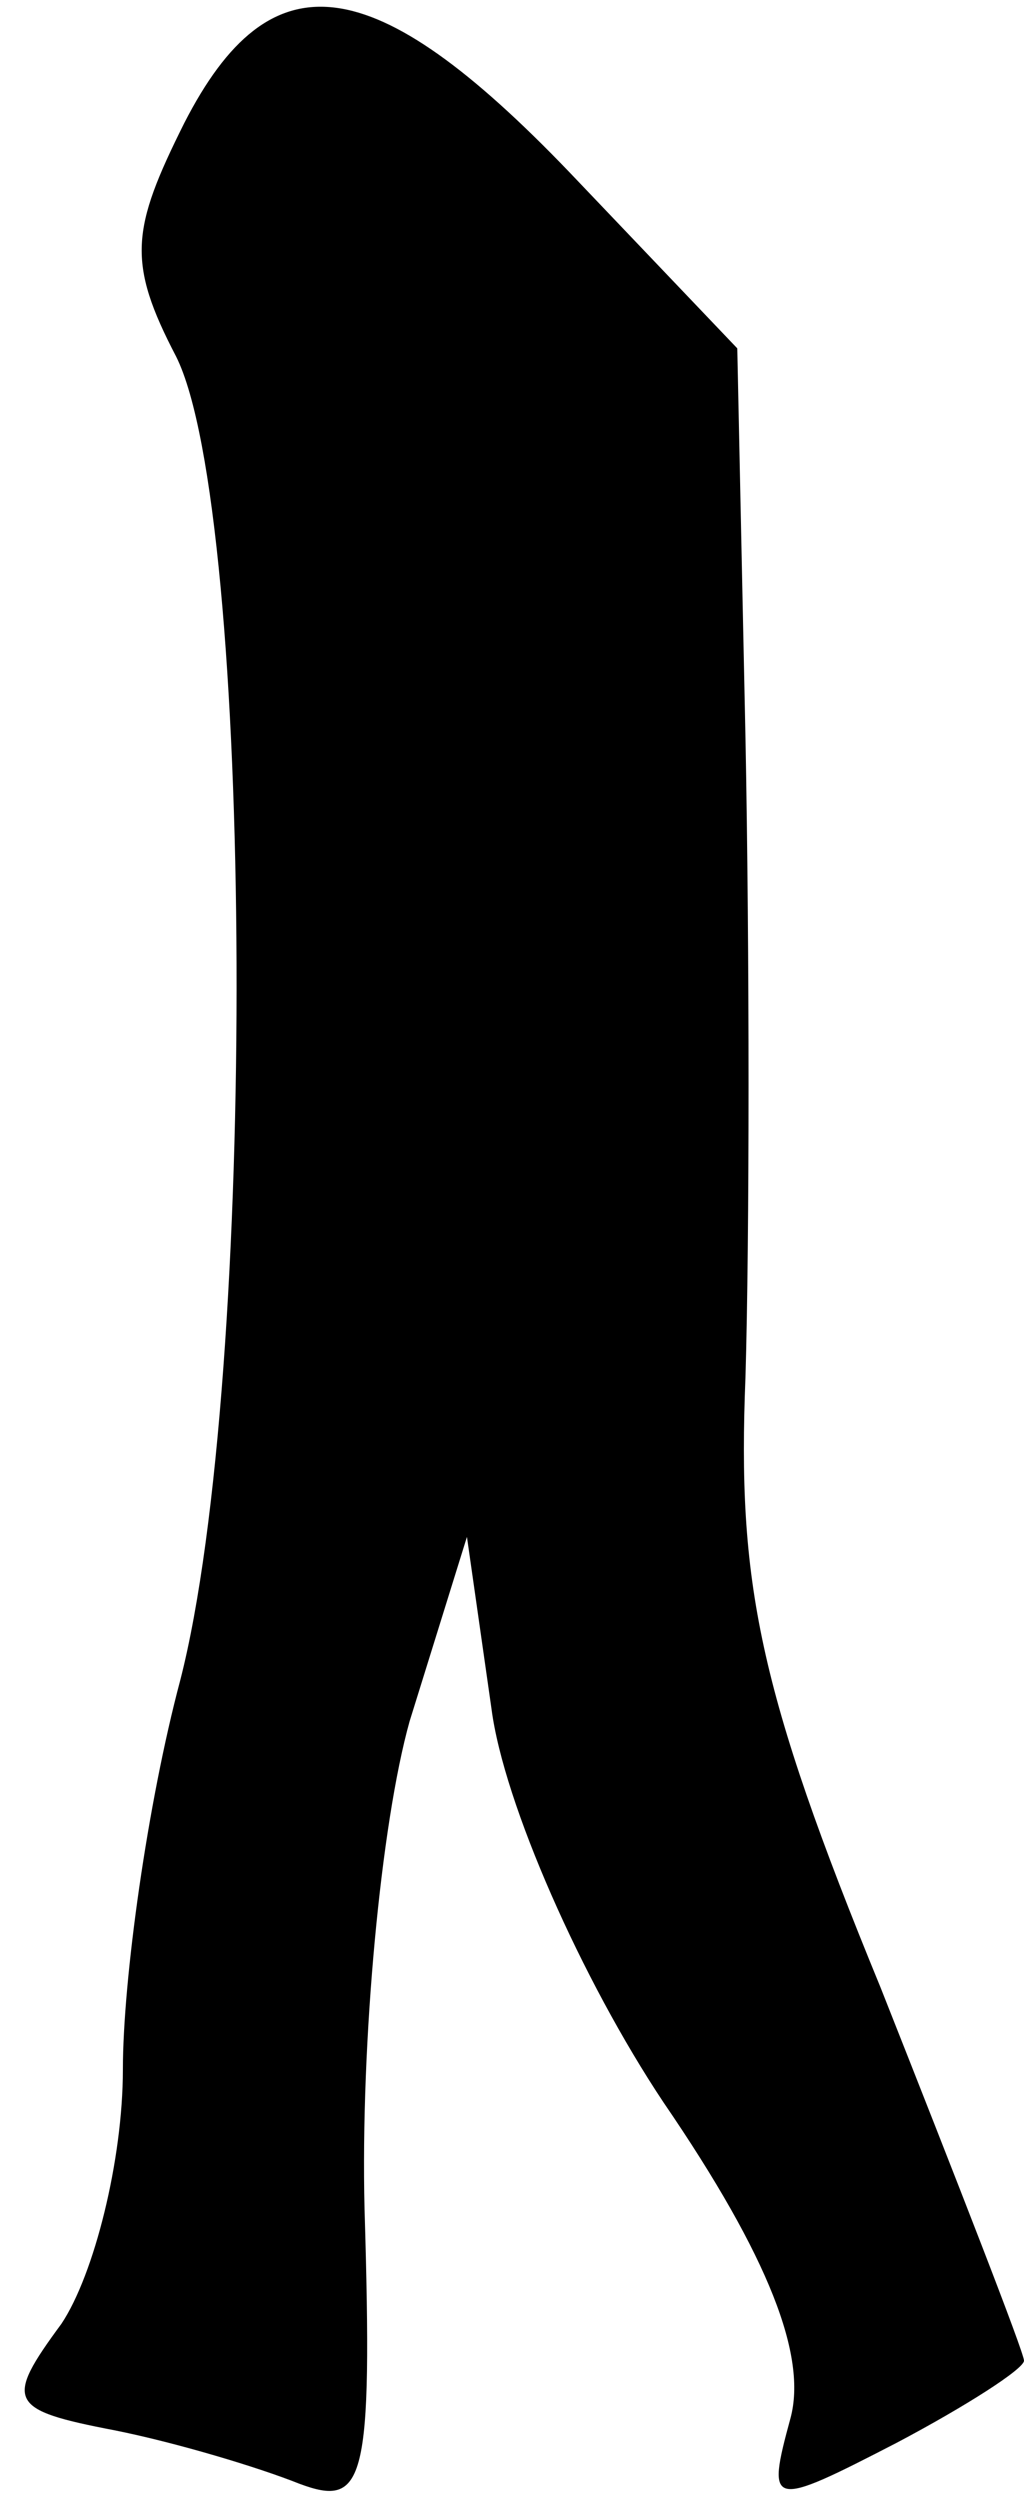 <?xml version="1.0" standalone="no"?>
<!DOCTYPE svg PUBLIC "-//W3C//DTD SVG 20010904//EN"
 "http://www.w3.org/TR/2001/REC-SVG-20010904/DTD/svg10.dtd">
<svg version="1.0" xmlns="http://www.w3.org/2000/svg"
 width="25pt" height="61pt" viewBox="0 0 25 61"
 preserveAspectRatio="xMidYMid meet">
<g transform="translate(0,61) scale(0.1,-0.1)"
fill="#000000" stroke="none">
<path fill="#000000" stroke="none" d="M45 580 c-13 -26 -14 -34 -2 -57 19
-38 20 -249 1 -323 -8 -30 -14 -73 -14 -95 0 -22 -7 -50 -15 -62 -14 -19 -13
-21 13 -26 15 -3 35 -9 45 -13 16 -6 18 0 16 67 -1 41 4 94 11 119 l14 45 6
-42 c3 -23 22 -66 42 -96 26 -38 35 -62 31 -77 -6 -22 -5 -22 26 -6 17 9 31
18 31 20 0 2 -16 43 -35 91 -30 73 -35 99 -33 149 1 34 1 104 0 156 l-2 95
-41 43 c-48 50 -73 53 -94 12z"/>
</g>
</svg>

